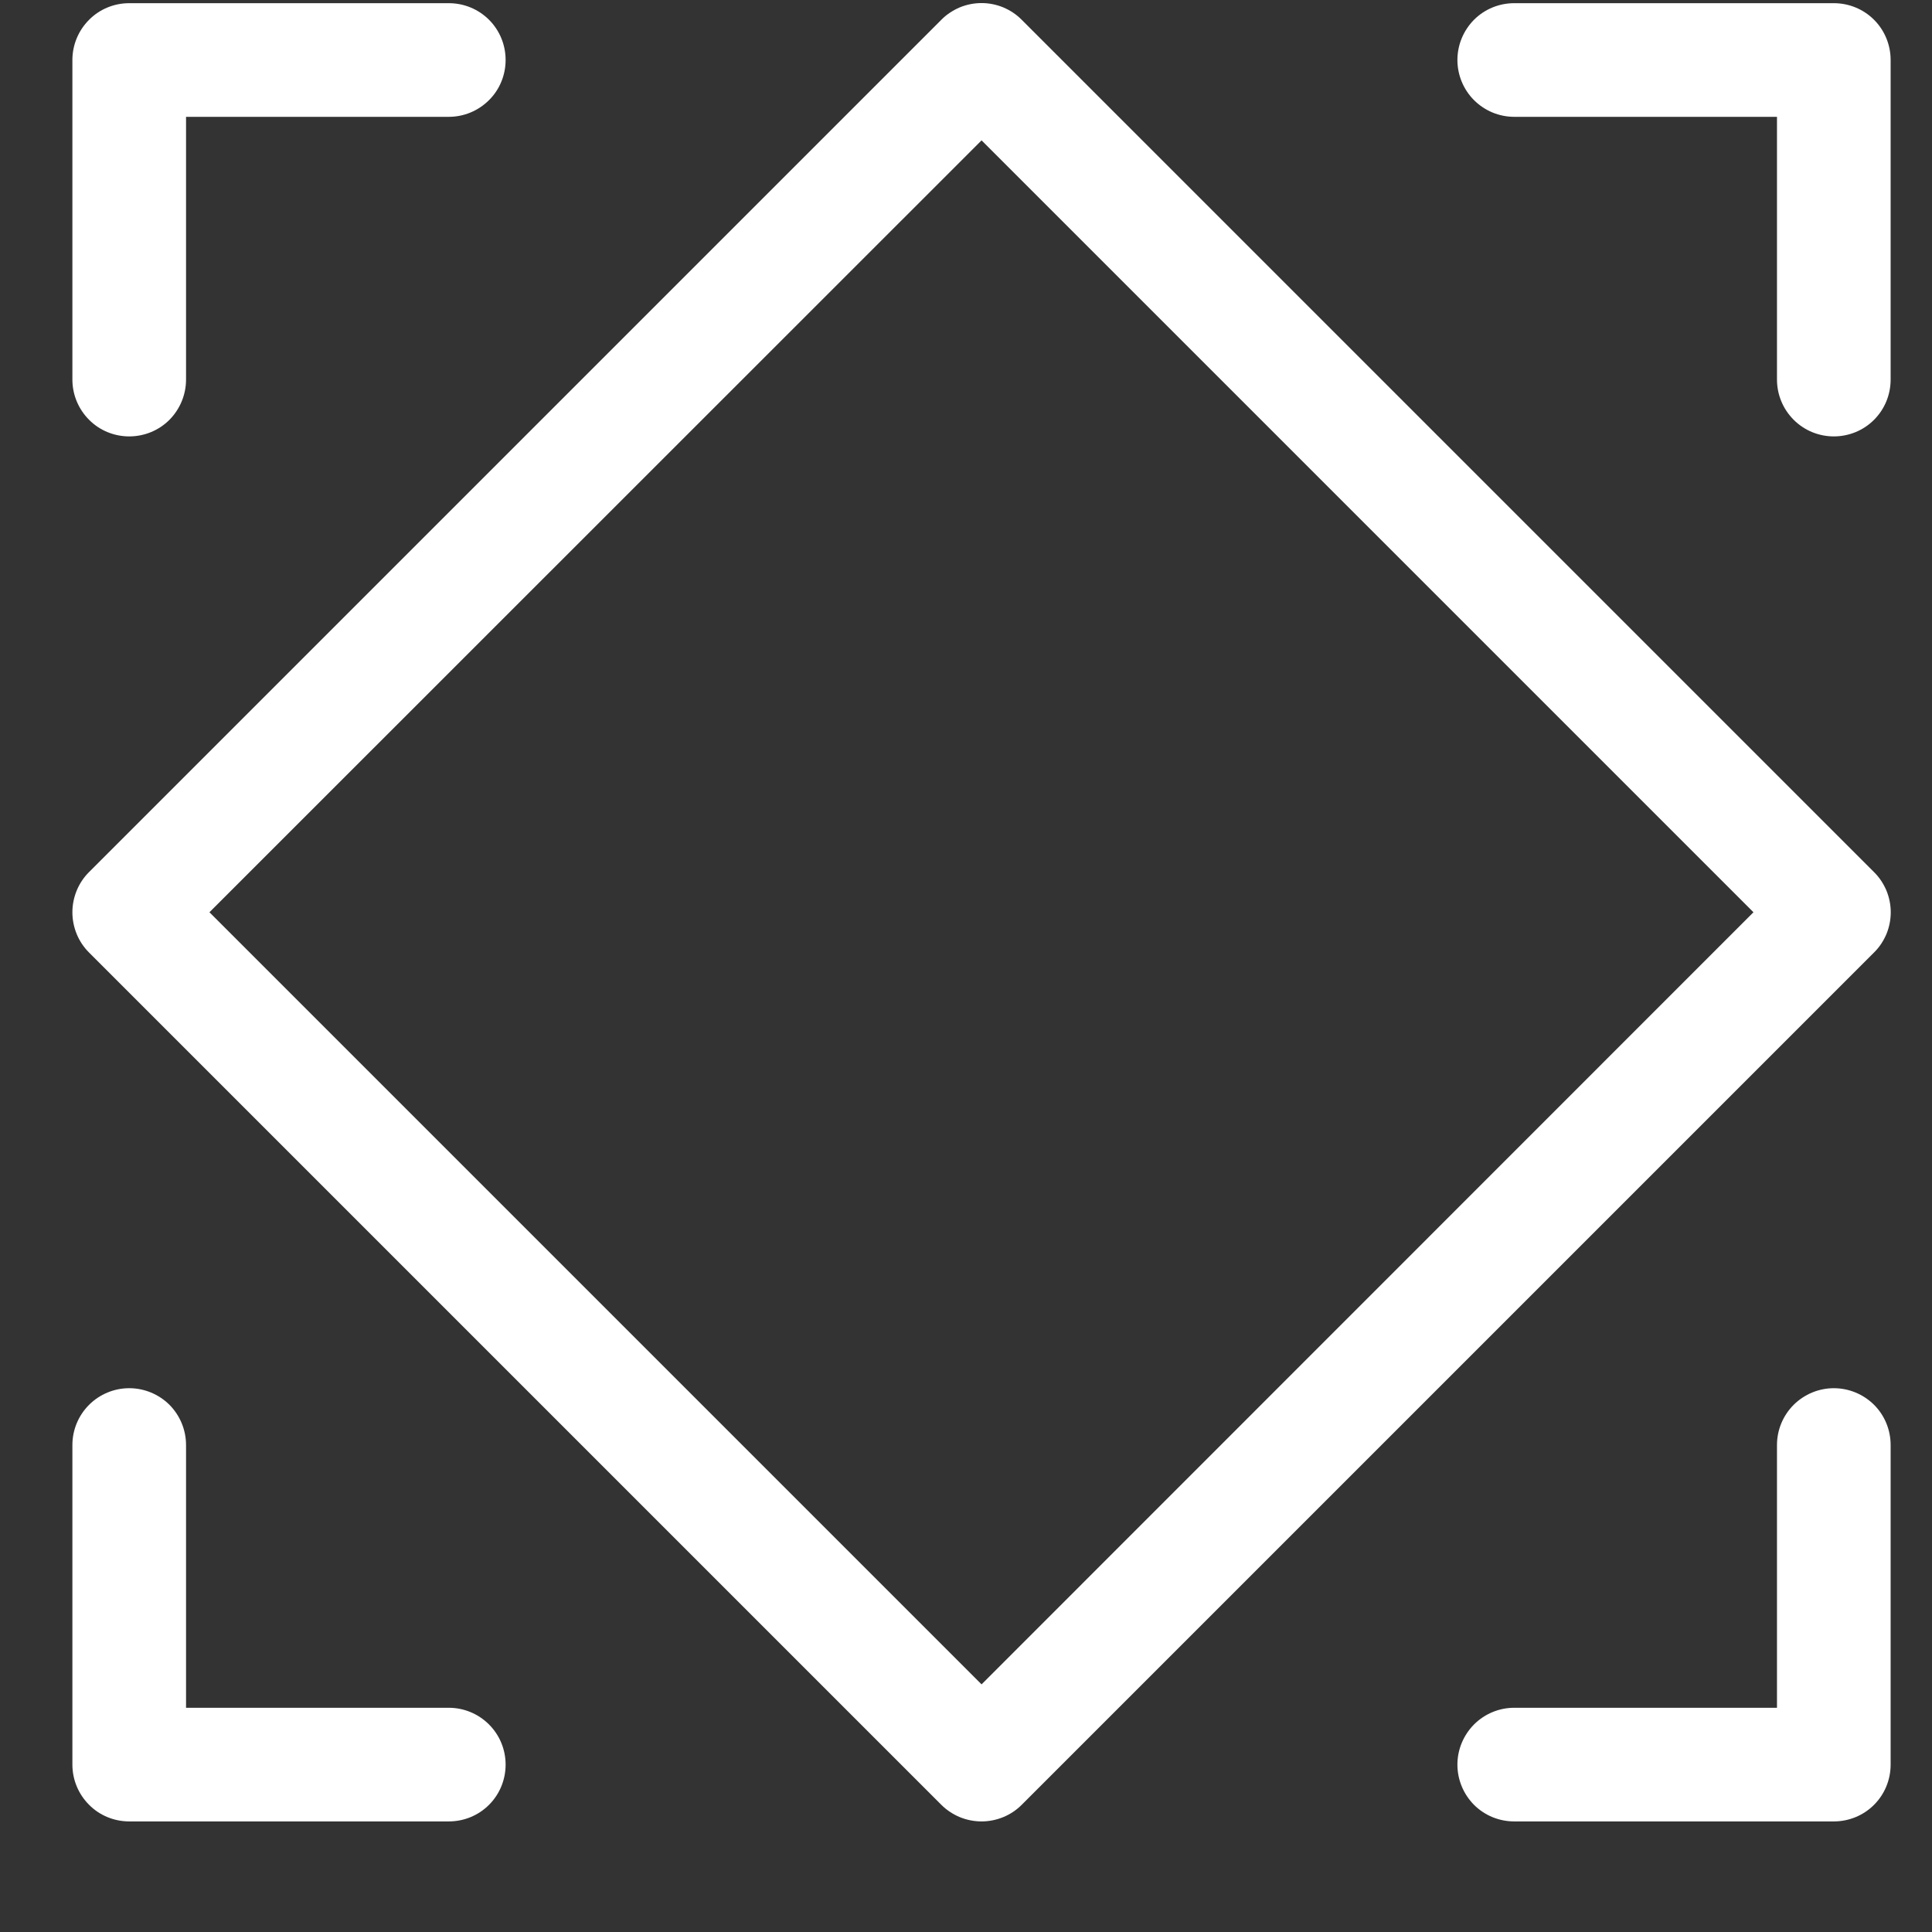 <svg width="17" height="17" viewBox="0 0 17 17" fill="none" xmlns="http://www.w3.org/2000/svg">
<rect x="0" y="0" width="17" height="17" fill="#333333" stroke="none"/>
<path fill-rule="evenodd" clip-rule="evenodd" d="M8.637 16.027C8.571 16.027 8.506 16.014 8.445 15.989C8.385 15.964 8.329 15.927 8.283 15.881L0.783 8.381C0.737 8.335 0.7 8.28 0.675 8.219C0.65 8.158 0.637 8.093 0.637 8.027C0.637 7.962 0.65 7.897 0.675 7.836C0.7 7.775 0.737 7.72 0.783 7.674L8.283 0.174C8.329 0.127 8.385 0.091 8.445 0.065C8.506 0.04 8.571 0.027 8.637 0.027C8.702 0.027 8.767 0.04 8.828 0.065C8.889 0.091 8.944 0.127 8.99 0.174L16.49 7.674C16.537 7.72 16.573 7.775 16.599 7.836C16.624 7.897 16.637 7.962 16.637 8.027C16.637 8.093 16.624 8.158 16.599 8.219C16.573 8.28 16.537 8.335 16.49 8.381L8.99 15.881C8.944 15.927 8.889 15.964 8.828 15.989C8.767 16.014 8.702 16.027 8.637 16.027ZM1.843 8.027L8.637 14.821L15.429 8.027L8.637 1.235L1.843 8.027ZM16.136 3.84C16.004 3.84 15.877 3.788 15.783 3.694C15.689 3.6 15.636 3.473 15.636 3.34V1.028H13.324C13.191 1.028 13.064 0.975 12.97 0.881C12.877 0.788 12.824 0.66 12.824 0.528C12.824 0.395 12.877 0.268 12.97 0.174C13.064 0.08 13.191 0.028 13.324 0.028H16.136C16.269 0.028 16.396 0.08 16.49 0.174C16.584 0.268 16.636 0.395 16.636 0.528V3.34C16.636 3.473 16.584 3.6 16.49 3.694C16.396 3.788 16.269 3.84 16.136 3.84ZM0.784 3.694C0.877 3.788 1.005 3.84 1.137 3.84C1.27 3.84 1.397 3.788 1.491 3.694C1.584 3.6 1.637 3.473 1.637 3.34V1.028H3.949C4.082 1.028 4.209 0.975 4.303 0.881C4.397 0.788 4.449 0.66 4.449 0.528C4.449 0.395 4.397 0.268 4.303 0.174C4.209 0.08 4.082 0.028 3.949 0.028H1.137C1.005 0.028 0.877 0.08 0.784 0.174C0.69 0.268 0.637 0.395 0.637 0.528V3.34C0.637 3.473 0.69 3.6 0.784 3.694ZM16.136 16.027H13.324C13.191 16.027 13.064 15.975 12.97 15.881C12.877 15.787 12.824 15.66 12.824 15.527C12.824 15.395 12.877 15.268 12.97 15.174C13.064 15.08 13.191 15.027 13.324 15.027H15.636V12.715C15.636 12.582 15.689 12.455 15.783 12.361C15.877 12.268 16.004 12.215 16.136 12.215C16.269 12.215 16.396 12.268 16.49 12.361C16.584 12.455 16.636 12.582 16.636 12.715V15.527C16.636 15.66 16.584 15.787 16.49 15.881C16.396 15.975 16.269 16.027 16.136 16.027ZM1.137 16.027H3.949C4.082 16.027 4.209 15.975 4.303 15.881C4.397 15.787 4.449 15.66 4.449 15.527C4.449 15.395 4.397 15.268 4.303 15.174C4.209 15.08 4.082 15.027 3.949 15.027H1.637V12.715C1.637 12.582 1.584 12.455 1.491 12.361C1.397 12.268 1.27 12.215 1.137 12.215C1.005 12.215 0.877 12.268 0.784 12.361C0.69 12.455 0.637 12.582 0.637 12.715V15.527C0.637 15.66 0.69 15.787 0.784 15.881C0.877 15.975 1.005 16.027 1.137 16.027Z" fill="white"/>
</svg>
